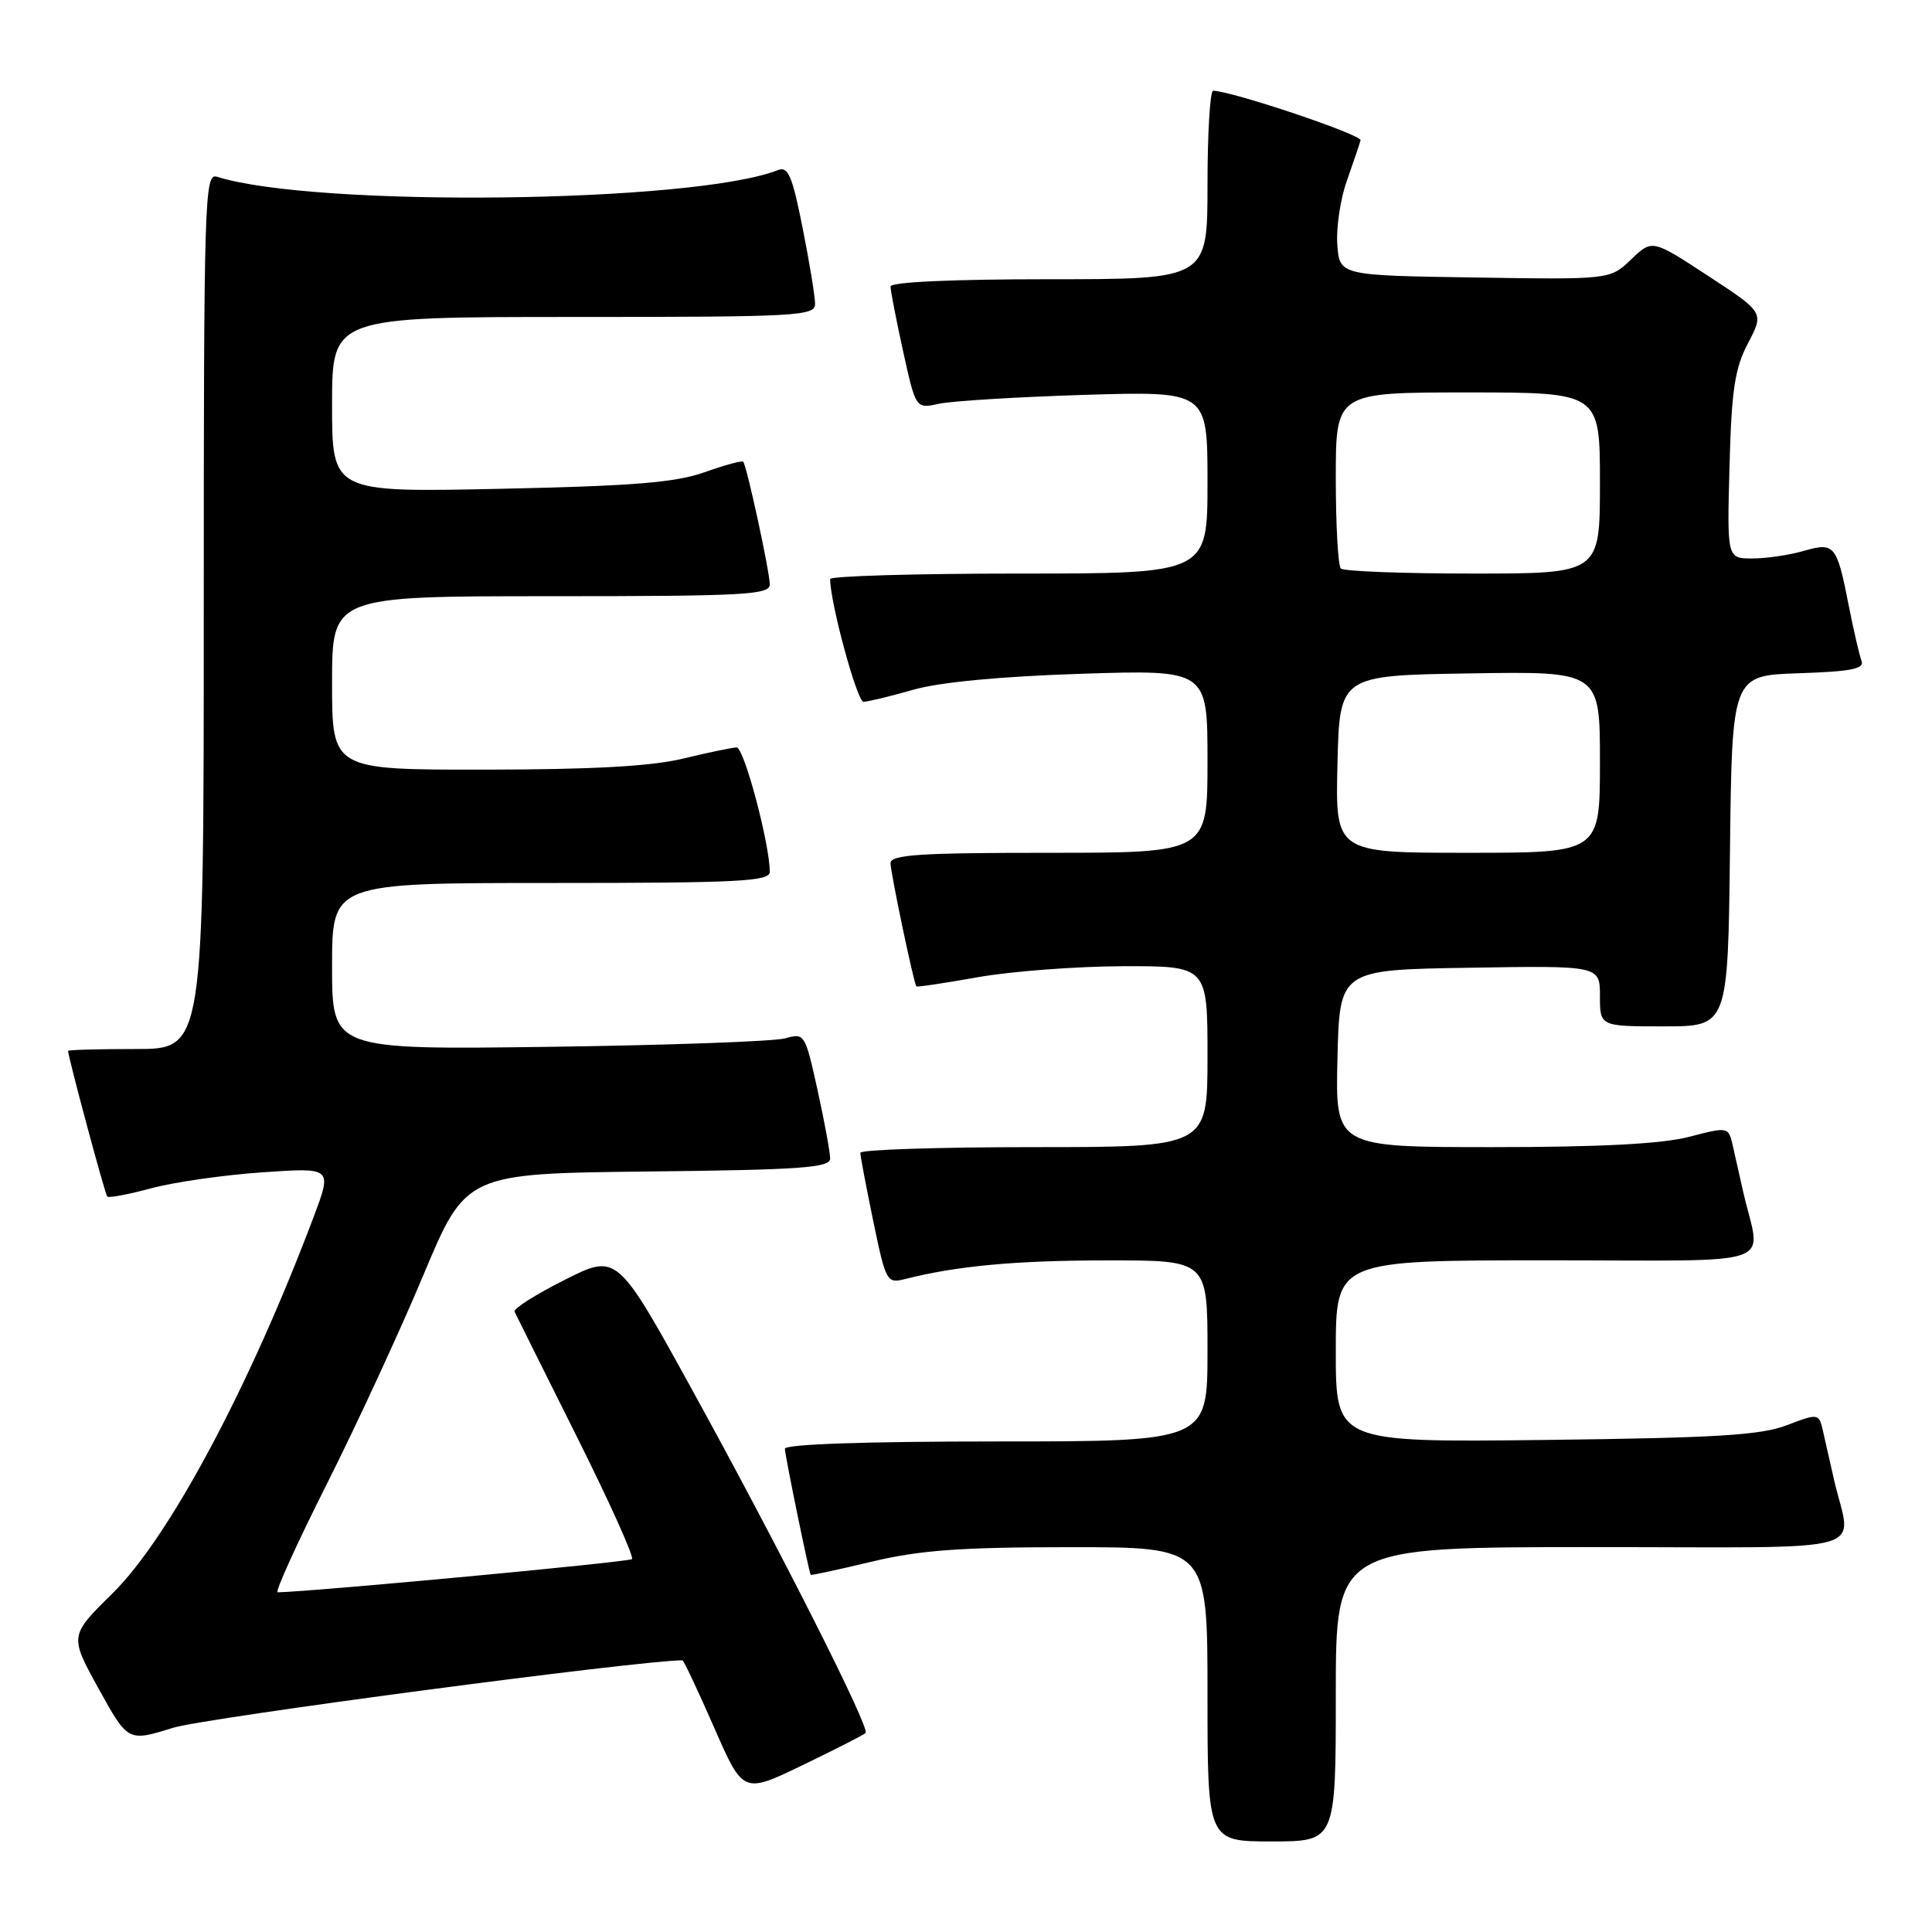 <?xml version="1.0" encoding="UTF-8" standalone="no"?>
<!DOCTYPE svg PUBLIC "-//W3C//DTD SVG 1.1//EN" "http://www.w3.org/Graphics/SVG/1.1/DTD/svg11.dtd" >
<svg xmlns="http://www.w3.org/2000/svg" xmlns:xlink="http://www.w3.org/1999/xlink" version="1.1" viewBox="0 0 256 256">
 <g >
 <path fill="currentColor"
d=" M 177.00 224.50 C 177.00 205.00 177.00 205.00 211.02 205.00 C 249.23 205.00 245.31 206.10 243.00 196.00 C 242.56 194.07 241.93 191.31 241.61 189.86 C 241.02 187.23 241.02 187.23 236.76 188.85 C 233.29 190.18 227.38 190.53 204.75 190.80 C 177.00 191.12 177.00 191.12 177.00 179.06 C 177.00 167.00 177.00 167.00 205.02 167.00 C 236.49 167.00 233.31 168.10 231.00 158.00 C 230.56 156.07 229.94 153.33 229.62 151.89 C 229.03 149.28 229.03 149.28 223.80 150.64 C 220.20 151.57 212.05 152.00 197.75 152.00 C 176.94 152.00 176.94 152.00 177.22 140.25 C 177.50 128.50 177.50 128.50 194.75 128.23 C 212.00 127.95 212.00 127.95 212.00 131.98 C 212.00 136.00 212.00 136.00 220.48 136.00 C 228.96 136.00 228.96 136.00 229.23 112.75 C 229.50 89.50 229.50 89.50 238.34 89.21 C 245.30 88.98 247.07 88.63 246.66 87.56 C 246.38 86.81 245.61 83.52 244.97 80.25 C 243.38 72.16 243.10 71.82 238.96 73.01 C 237.06 73.56 234.01 74.00 232.18 74.00 C 228.84 74.00 228.84 74.00 229.17 61.75 C 229.44 51.61 229.87 48.80 231.63 45.46 C 233.75 41.41 233.75 41.41 226.34 36.56 C 218.92 31.70 218.92 31.70 216.13 34.38 C 213.34 37.05 213.34 37.05 195.42 36.77 C 177.50 36.50 177.50 36.50 177.20 32.41 C 177.04 30.16 177.61 26.33 178.48 23.91 C 179.34 21.48 180.15 19.09 180.28 18.59 C 180.46 17.85 163.35 12.10 160.75 12.02 C 160.34 12.01 160.00 17.62 160.00 24.50 C 160.00 37.00 160.00 37.00 139.00 37.00 C 126.08 37.00 118.00 37.37 118.00 37.97 C 118.00 38.51 118.75 42.37 119.67 46.56 C 121.35 54.18 121.35 54.18 124.42 53.50 C 126.12 53.13 134.81 52.60 143.75 52.32 C 160.00 51.83 160.00 51.83 160.00 63.91 C 160.00 76.00 160.00 76.00 135.00 76.00 C 121.25 76.00 110.00 76.33 110.00 76.73 C 110.00 79.88 113.57 93.00 114.42 92.99 C 115.01 92.98 117.97 92.27 121.00 91.40 C 124.52 90.39 132.54 89.63 143.25 89.28 C 160.00 88.74 160.00 88.74 160.00 100.87 C 160.00 113.00 160.00 113.00 139.00 113.00 C 121.83 113.00 118.00 113.25 118.00 114.38 C 118.00 115.62 121.06 130.21 121.42 130.70 C 121.51 130.82 125.16 130.27 129.54 129.49 C 133.92 128.71 142.56 128.05 148.75 128.03 C 160.00 128.00 160.00 128.00 160.00 140.00 C 160.00 152.00 160.00 152.00 137.00 152.00 C 124.35 152.00 114.00 152.34 114.00 152.75 C 113.99 153.16 114.77 157.24 115.71 161.80 C 117.39 169.90 117.50 170.09 119.97 169.47 C 126.81 167.73 134.67 167.01 146.75 167.01 C 160.00 167.00 160.00 167.00 160.00 179.00 C 160.00 191.00 160.00 191.00 132.00 191.00 C 114.55 191.00 104.00 191.37 104.00 191.97 C 104.00 192.78 107.15 208.14 107.42 208.67 C 107.47 208.77 111.11 207.98 115.50 206.93 C 121.86 205.41 127.25 205.01 141.75 205.01 C 160.00 205.00 160.00 205.00 160.00 224.50 C 160.00 244.00 160.00 244.00 168.50 244.00 C 177.00 244.00 177.00 244.00 177.00 224.50 Z  M 114.70 229.63 C 115.33 229.01 103.21 205.04 91.79 184.30 C 81.77 166.09 81.77 166.09 74.82 169.59 C 70.99 171.52 68.01 173.41 68.18 173.80 C 68.36 174.18 72.05 181.60 76.39 190.28 C 80.73 198.96 84.04 206.30 83.74 206.59 C 83.35 206.98 41.60 210.89 36.79 210.99 C 36.40 210.99 39.31 204.59 43.25 196.75 C 47.20 188.91 52.97 176.43 56.08 169.00 C 61.73 155.50 61.73 155.50 85.87 155.23 C 106.19 155.01 110.00 154.73 110.00 153.51 C 110.00 152.71 109.25 148.63 108.33 144.44 C 106.69 137.00 106.60 136.85 104.08 137.58 C 102.66 137.99 88.56 138.50 72.75 138.71 C 44.00 139.09 44.00 139.09 44.00 128.04 C 44.00 117.00 44.00 117.00 73.00 117.00 C 97.86 117.00 102.00 116.79 102.00 115.53 C 102.00 111.83 98.58 99.00 97.60 99.04 C 96.99 99.06 93.80 99.72 90.50 100.52 C 86.29 101.54 78.46 101.97 64.25 101.98 C 44.00 102.00 44.00 102.00 44.00 90.50 C 44.00 79.00 44.00 79.00 73.00 79.00 C 98.55 79.00 102.00 78.82 102.00 77.45 C 102.00 75.78 98.95 61.71 98.48 61.18 C 98.32 61.00 96.01 61.63 93.34 62.58 C 89.51 63.94 83.87 64.40 66.25 64.77 C 44.00 65.24 44.00 65.24 44.00 53.62 C 44.00 42.00 44.00 42.00 76.00 42.00 C 105.81 42.00 108.00 41.88 108.00 40.25 C 108.00 39.29 107.26 34.76 106.35 30.20 C 104.99 23.34 104.43 22.01 103.10 22.53 C 92.05 26.92 41.78 27.52 28.75 23.42 C 27.10 22.90 27.00 26.09 27.00 80.93 C 27.00 139.00 27.00 139.00 18.00 139.00 C 13.05 139.00 9.01 139.11 9.02 139.25 C 9.11 140.39 13.92 158.25 14.21 158.55 C 14.42 158.76 17.05 158.26 20.05 157.45 C 23.05 156.64 29.67 155.69 34.76 155.34 C 44.02 154.70 44.02 154.70 41.58 161.19 C 33.08 183.77 22.43 203.72 14.91 211.13 C 9.20 216.75 9.20 216.75 13.08 223.78 C 16.96 230.80 16.96 230.80 22.94 228.94 C 27.14 227.63 84.75 220.00 90.42 220.00 C 90.59 220.00 92.47 223.98 94.60 228.85 C 98.47 237.70 98.47 237.70 106.37 233.88 C 110.72 231.78 114.47 229.87 114.70 229.63 Z  M 177.22 101.25 C 177.50 89.50 177.50 89.50 194.75 89.23 C 212.00 88.95 212.00 88.95 212.00 100.98 C 212.00 113.00 212.00 113.00 194.47 113.00 C 176.94 113.00 176.94 113.00 177.22 101.25 Z  M 177.67 75.33 C 177.30 74.97 177.00 69.57 177.00 63.33 C 177.00 52.00 177.00 52.00 194.50 52.00 C 212.00 52.00 212.00 52.00 212.00 64.00 C 212.00 76.00 212.00 76.00 195.17 76.00 C 185.91 76.00 178.03 75.70 177.67 75.33 Z "/>
</g>
</svg>